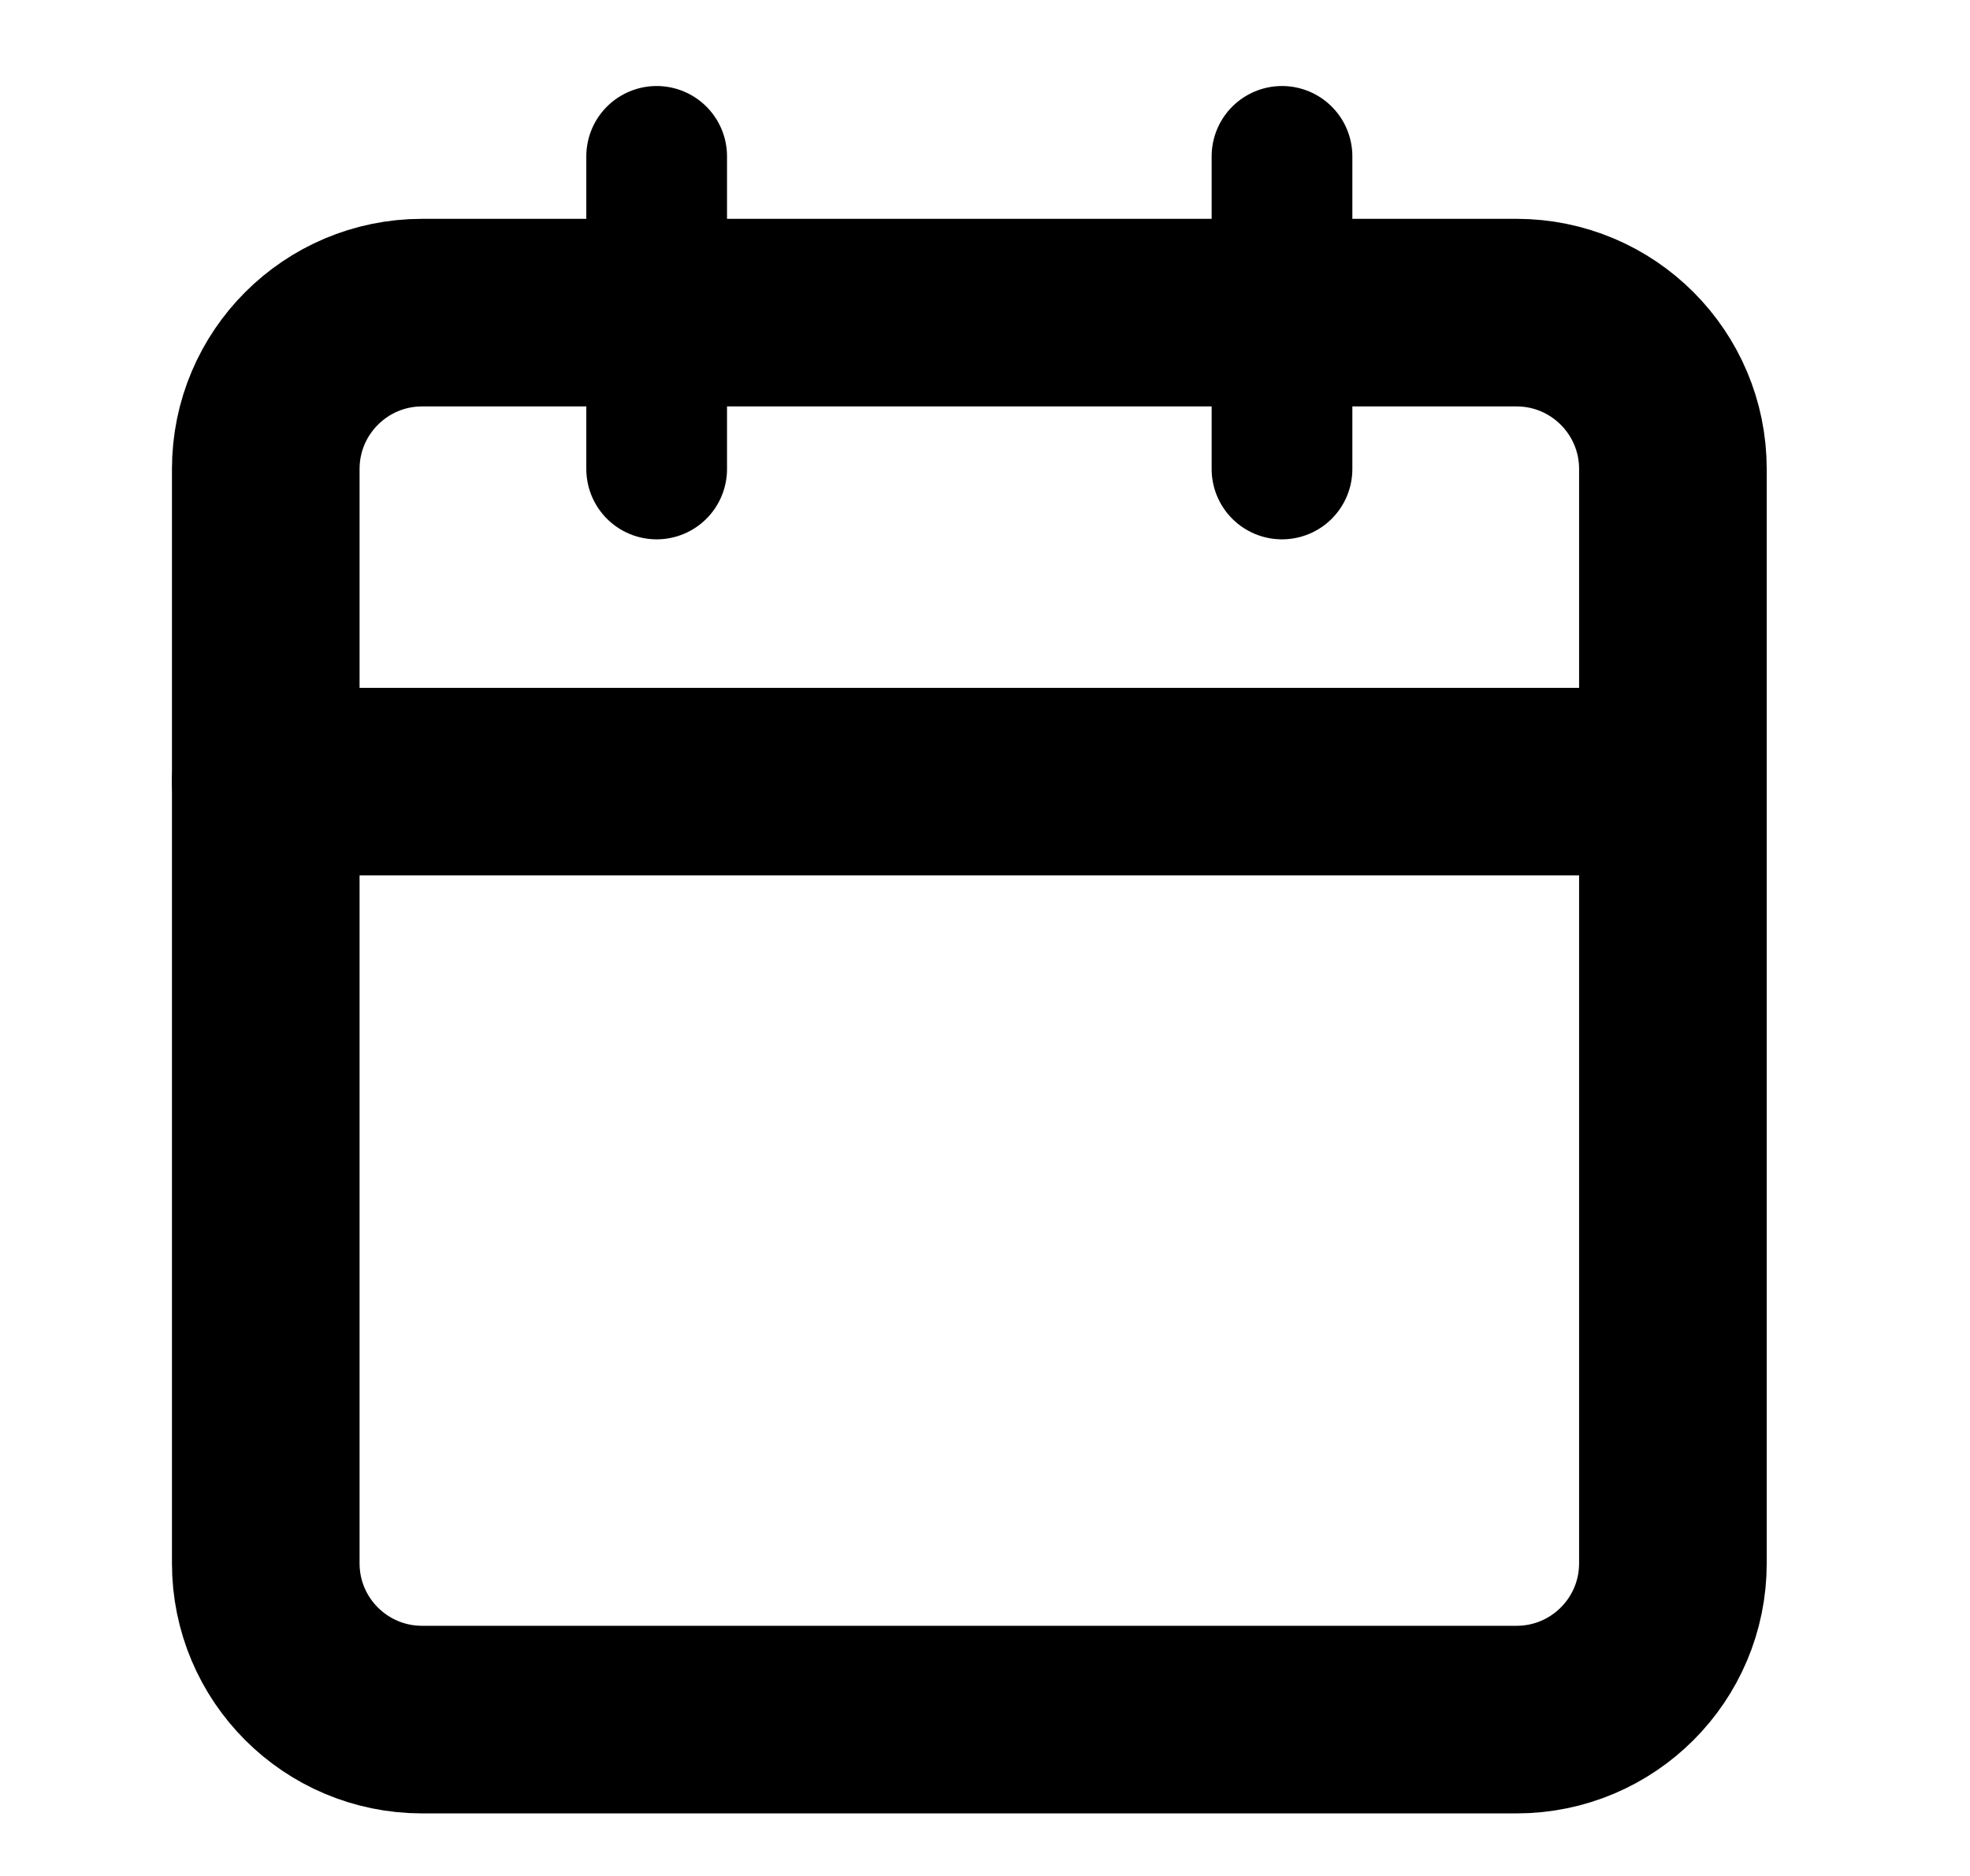 <svg width="21" height="20" viewBox="0 0 21 20" fill="none" xmlns="http://www.w3.org/2000/svg">
<g id="calendar">
<path id="Vector" d="M16.166 3.333H4.5C3.579 3.333 2.833 4.08 2.833 5V16.667C2.833 17.587 3.579 18.333 4.5 18.333H16.166C17.087 18.333 17.833 17.587 17.833 16.667V5C17.833 4.08 17.087 3.333 16.166 3.333Z" stroke="black" stroke-width="2" stroke-linecap="round" stroke-linejoin="round"/>
<path id="Vector_2" d="M13.666 1.667V5" stroke="black" stroke-width="1.5" stroke-linecap="round" stroke-linejoin="round"/>
<path id="Vector_3" d="M7 1.667V5" stroke="black" stroke-width="1.5" stroke-linecap="round" stroke-linejoin="round"/>
<path id="Vector_4" d="M2.833 8.333H17.833" stroke="black" stroke-width="2" stroke-linecap="round" stroke-linejoin="round"/>
</g>
</svg>
